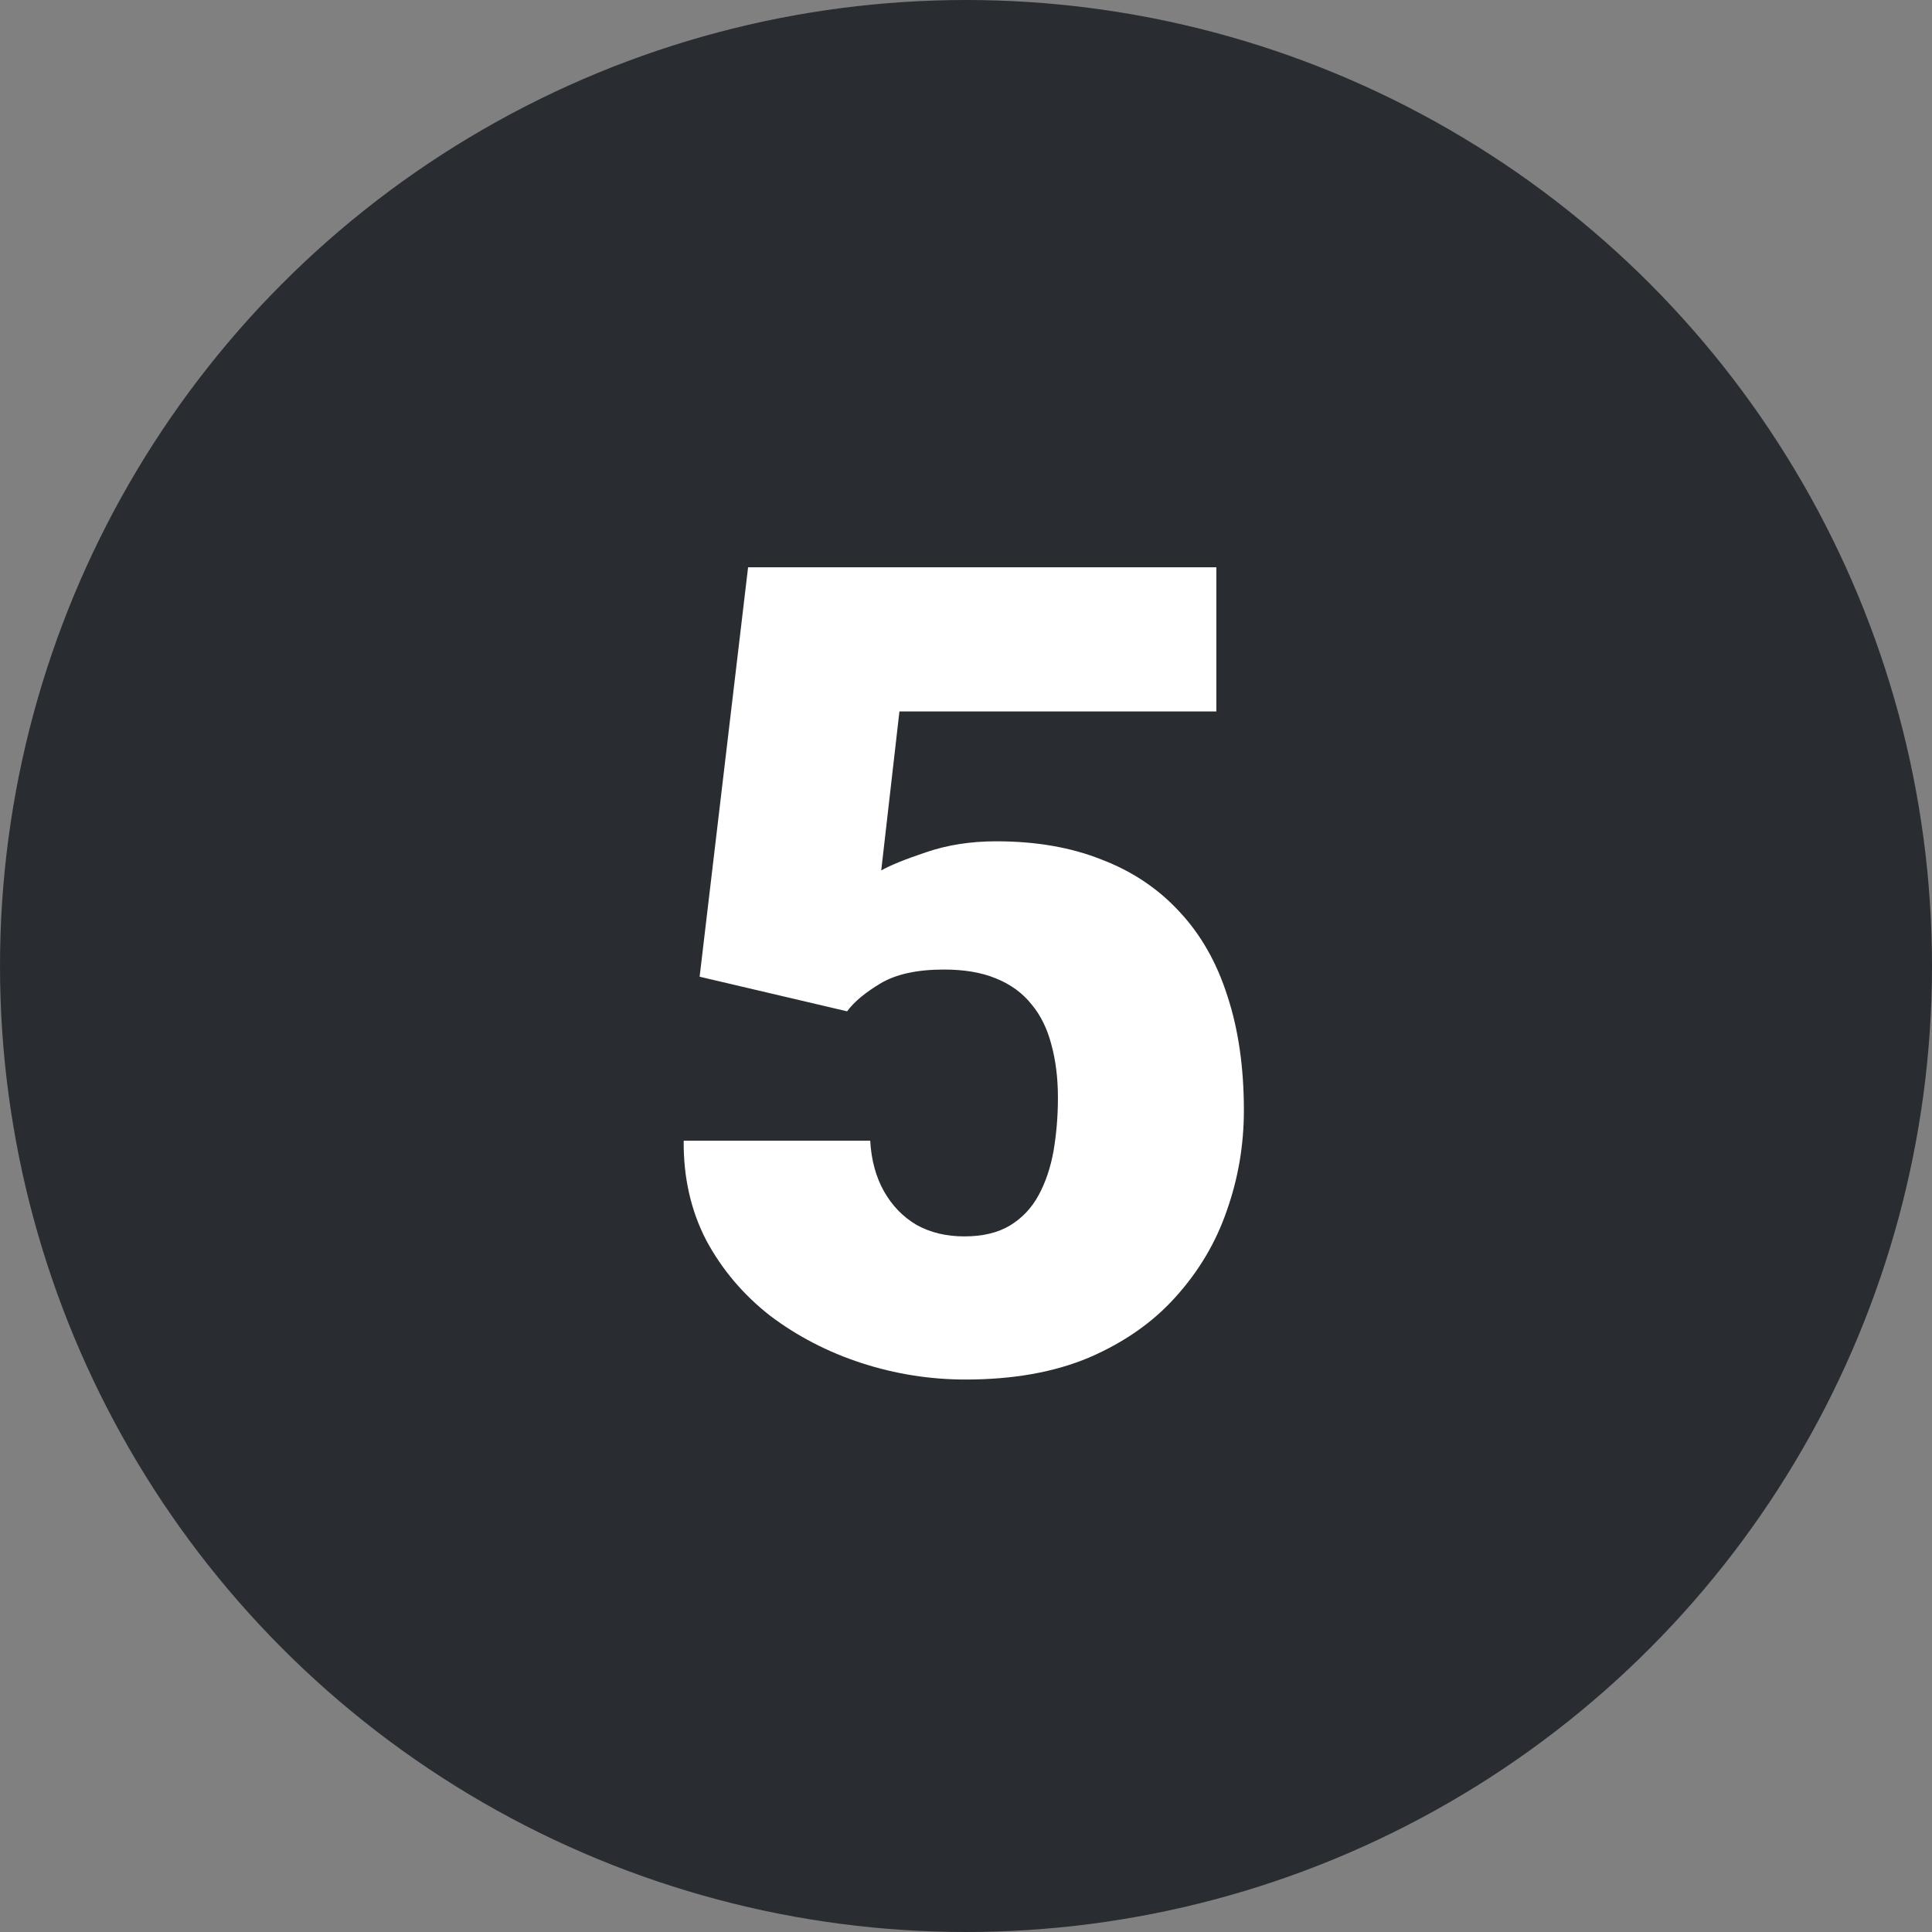 <svg width="24" height="24" viewBox="0 0 24 24" fill="none" xmlns="http://www.w3.org/2000/svg">
<rect x="0" y="0" width="24" height="24" fill="#808080" stroke="none"/>
<circle cx="12" cy="12" r="12" fill="#292D32"/>
<path d="M10.523 12.563L8.691 12.133L9.293 7.047H15.11V8.838H11.173L10.947 10.813C11.057 10.75 11.241 10.675 11.501 10.588C11.765 10.497 12.057 10.451 12.376 10.451C12.868 10.451 13.303 10.526 13.682 10.677C14.065 10.823 14.388 11.039 14.652 11.326C14.917 11.609 15.115 11.957 15.247 12.372C15.384 12.787 15.452 13.261 15.452 13.794C15.452 14.222 15.382 14.637 15.24 15.038C15.104 15.435 14.892 15.792 14.604 16.111C14.322 16.426 13.964 16.676 13.531 16.863C13.098 17.046 12.586 17.137 11.993 17.137C11.551 17.137 11.12 17.068 10.701 16.932C10.282 16.795 9.904 16.599 9.566 16.344C9.234 16.084 8.969 15.772 8.773 15.407C8.582 15.038 8.489 14.626 8.493 14.17H10.81C10.824 14.412 10.881 14.621 10.981 14.799C11.082 14.977 11.216 15.116 11.385 15.216C11.558 15.312 11.756 15.359 11.979 15.359C12.207 15.359 12.396 15.314 12.547 15.223C12.697 15.132 12.816 15.006 12.902 14.847C12.989 14.687 13.05 14.505 13.087 14.3C13.123 14.09 13.142 13.869 13.142 13.637C13.142 13.391 13.114 13.17 13.06 12.974C13.009 12.778 12.927 12.611 12.813 12.475C12.7 12.333 12.551 12.226 12.369 12.153C12.191 12.08 11.977 12.044 11.727 12.044C11.394 12.044 11.132 12.101 10.94 12.215C10.749 12.329 10.61 12.445 10.523 12.563Z" fill="white"/>
</svg>
